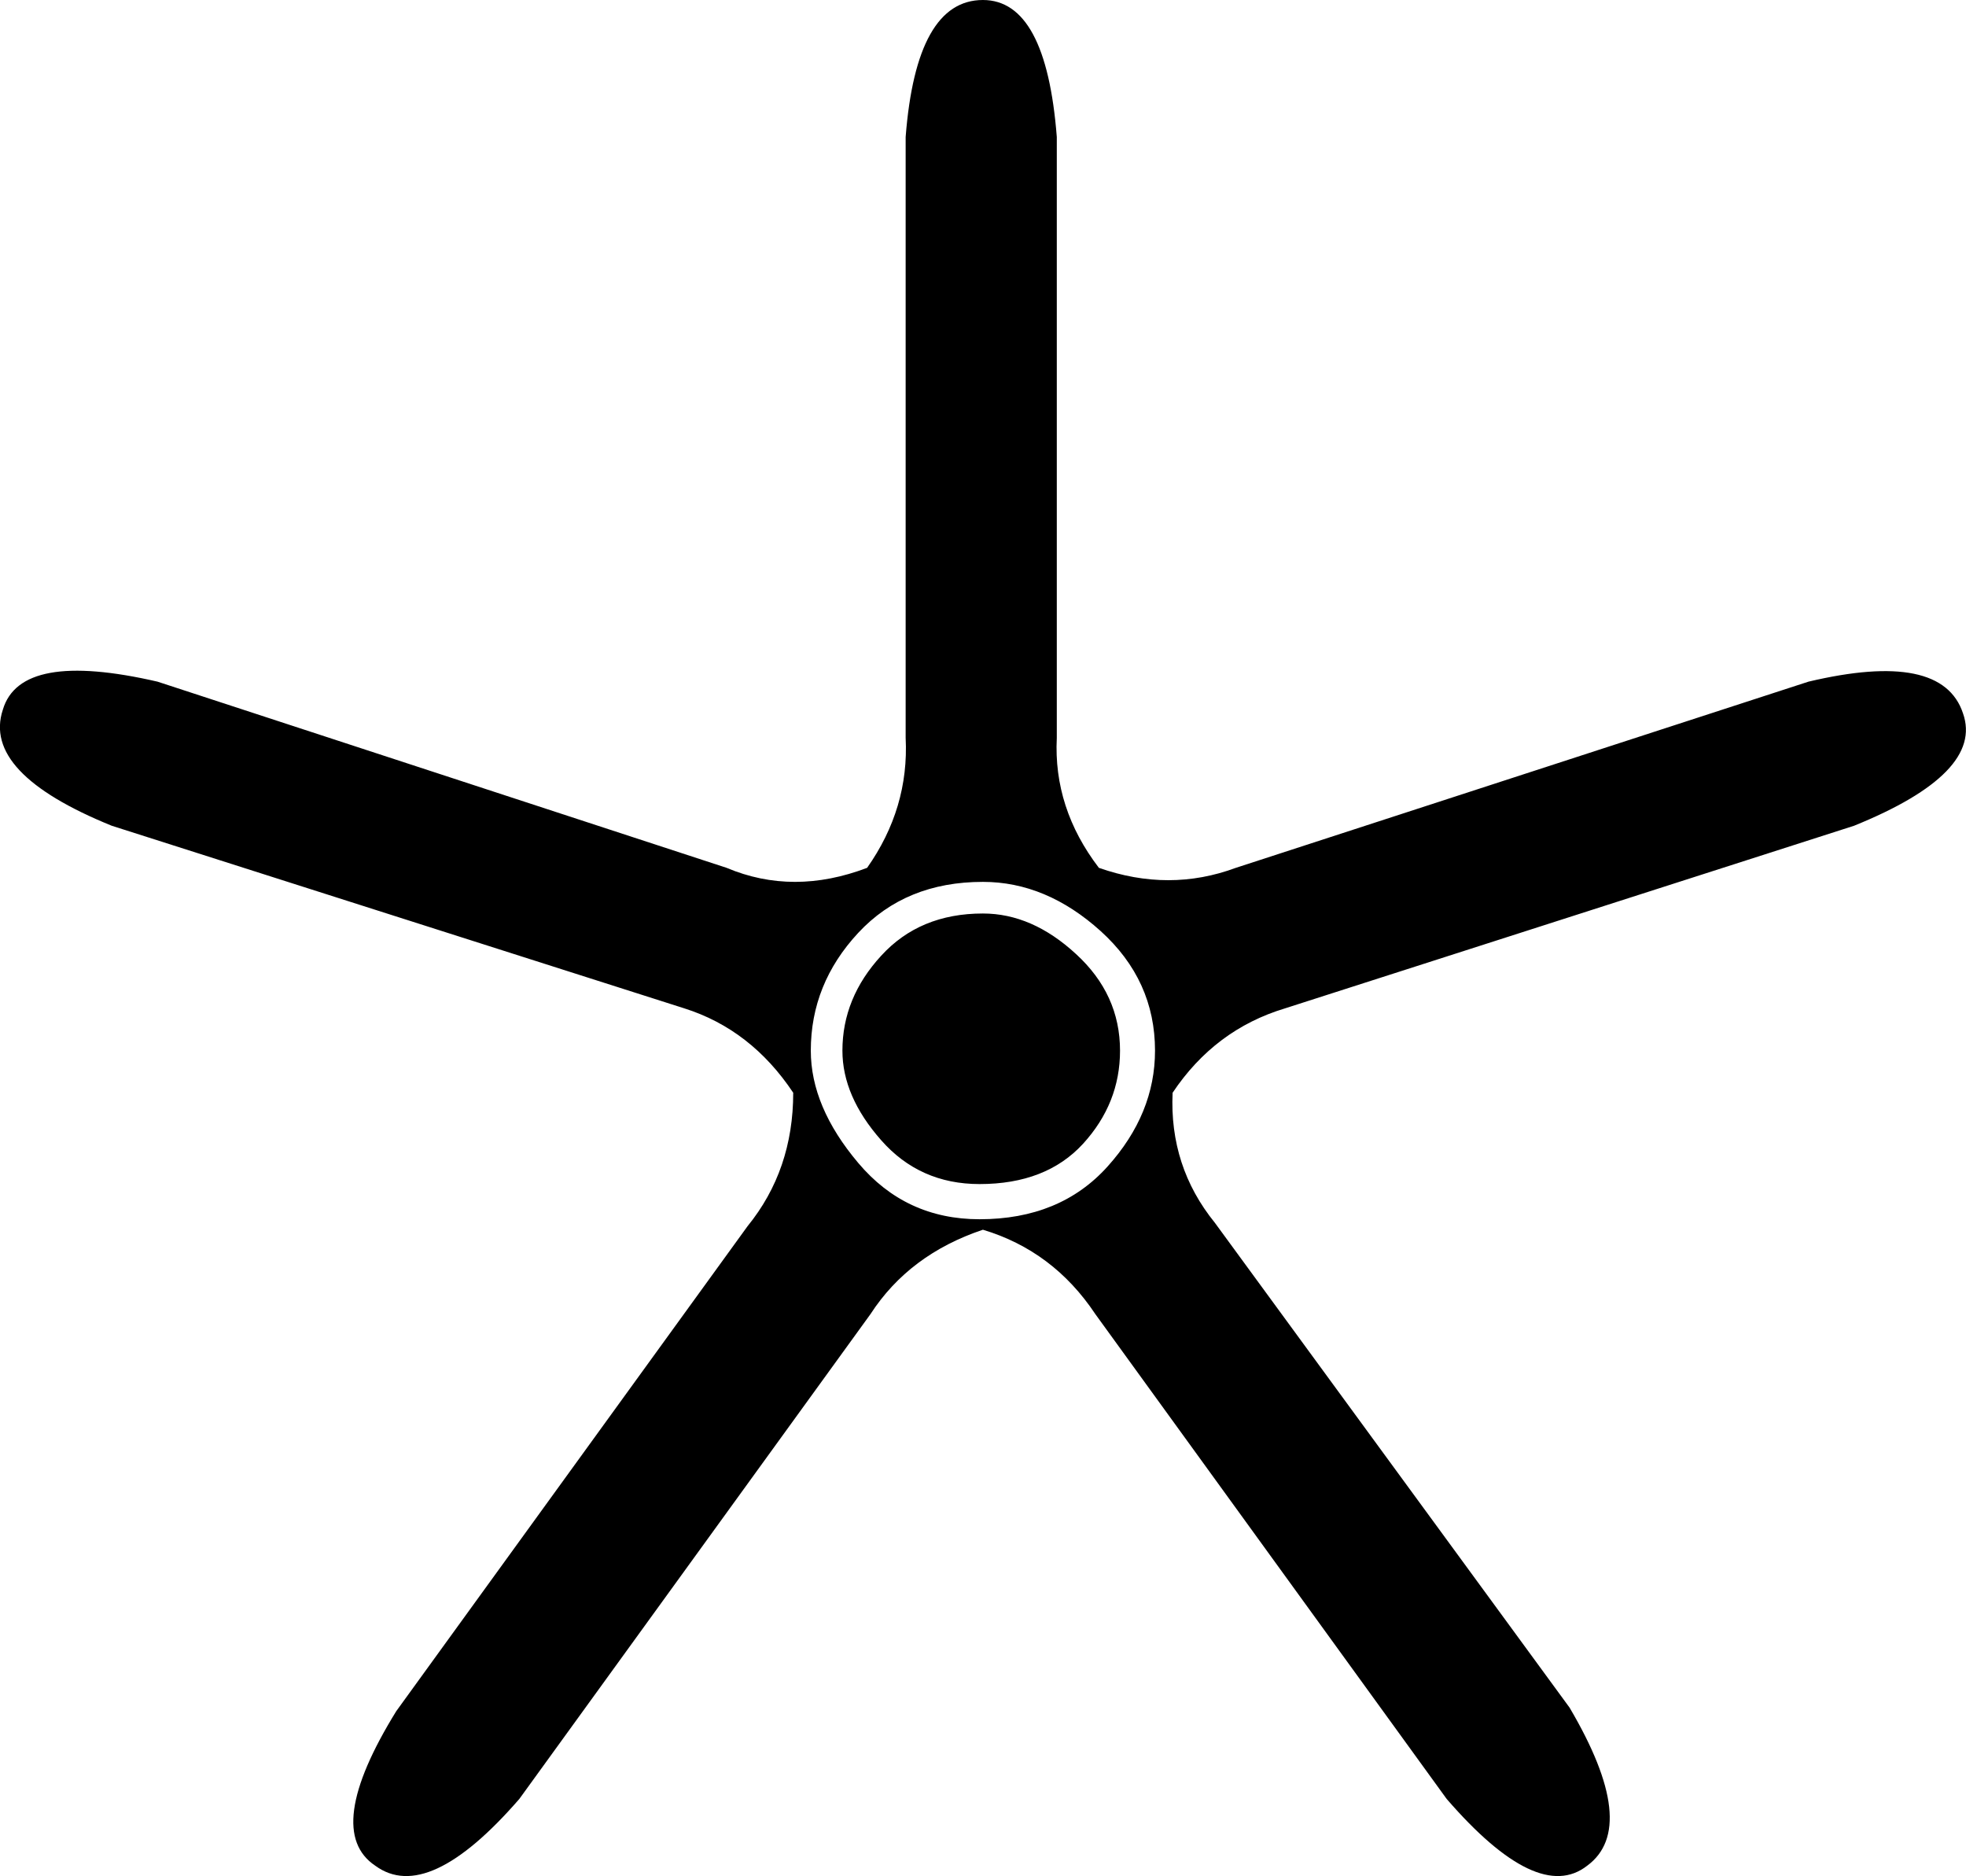 <?xml version="1.0" encoding="UTF-8" standalone="no"?>
<svg
   xmlns:dc="http://purl.org/dc/elements/1.1/"
   xmlns:cc="http://web.resource.org/cc/"
   xmlns:rdf="http://www.w3.org/1999/02/22-rdf-syntax-ns#"
   xmlns:svg="http://www.w3.org/2000/svg"
   xmlns="http://www.w3.org/2000/svg"
   xmlns:sodipodi="http://inkscape.sourceforge.net/DTD/sodipodi-0.dtd"
   xmlns:inkscape="http://www.inkscape.org/namespaces/inkscape"
   width="11.069"
   height="10.56"
   id="svg2760"
   sodipodi:version="0.32"
   inkscape:version="0.43"
   sodipodi:docname="US22N14A.svg"
   sodipodi:docbase="C:\Program Files\JSesh\fonts\envoi23_SR">
  <defs
     id="defs2765" />
  <sodipodi:namedview
     inkscape:window-height="542"
     inkscape:window-width="811"
     inkscape:pageshadow="2"
     inkscape:pageopacity="0.0"
     borderopacity="1.0"
     bordercolor="#666666"
     pagecolor="#ffffff"
     id="base"
     inkscape:zoom="35.321968"
     inkscape:cx="5.5343275"
     inkscape:cy="5.2800002"
     inkscape:window-x="2"
     inkscape:window-y="57"
     inkscape:current-layer="svg2760" />
  <path
     style="fill:#000000; stroke:none"
     d=" M 5.534 6.922  Q 5.119 7.061 4.901 7.397  L 2.924 10.126  Q 2.409 10.719 2.113 10.502  Q 1.816 10.304 2.231 9.632  L 4.209 6.902  Q 4.466 6.586 4.466 6.151  Q 4.229 5.795 3.853 5.676  L 0.629 4.648  Q -0.102 4.351 0.016 3.995  Q 0.115 3.659 0.887 3.837  L 4.091 4.885  Q 4.466 5.043 4.882 4.885  Q 5.119 4.549 5.099 4.153  L 5.099 0.771  Q 5.159 0 5.534 0  Q 5.89 0 5.95 0.771  L 5.95 4.153  Q 5.93 4.549 6.187 4.885  Q 6.583 5.024 6.958 4.885  L 10.182 3.837  Q 10.934 3.659 11.052 4.015  Q 11.171 4.351 10.439 4.648  L 7.235 5.676  Q 6.84 5.795 6.602 6.151  Q 6.583 6.566 6.84 6.883  L 8.837 9.612  Q 9.233 10.284 8.936 10.502  Q 8.659 10.719 8.145 10.126  L 6.167 7.397  Q 5.93 7.041 5.534 6.922  L 5.534 6.922  Z  M 4.565 5.914  Q 4.565 6.23 4.832 6.546  Q 5.099 6.863 5.515 6.863  Q 5.969 6.863 6.236 6.566  Q 6.503 6.269 6.503 5.914  Q 6.503 5.518 6.197 5.241  Q 5.89 4.964 5.534 4.964  Q 5.099 4.964 4.832 5.251  Q 4.565 5.538 4.565 5.914  L 4.565 5.914  Z  M 4.743 5.914  Q 4.743 6.171 4.961 6.418  Q 5.178 6.665 5.515 6.665  Q 5.89 6.665 6.098 6.438  Q 6.306 6.21 6.306 5.914  Q 6.306 5.597 6.058 5.37  Q 5.811 5.142 5.534 5.142  Q 5.178 5.142 4.961 5.38  Q 4.743 5.617 4.743 5.914  L 4.743 5.914  Z "
     id="path2762" />
</svg>
